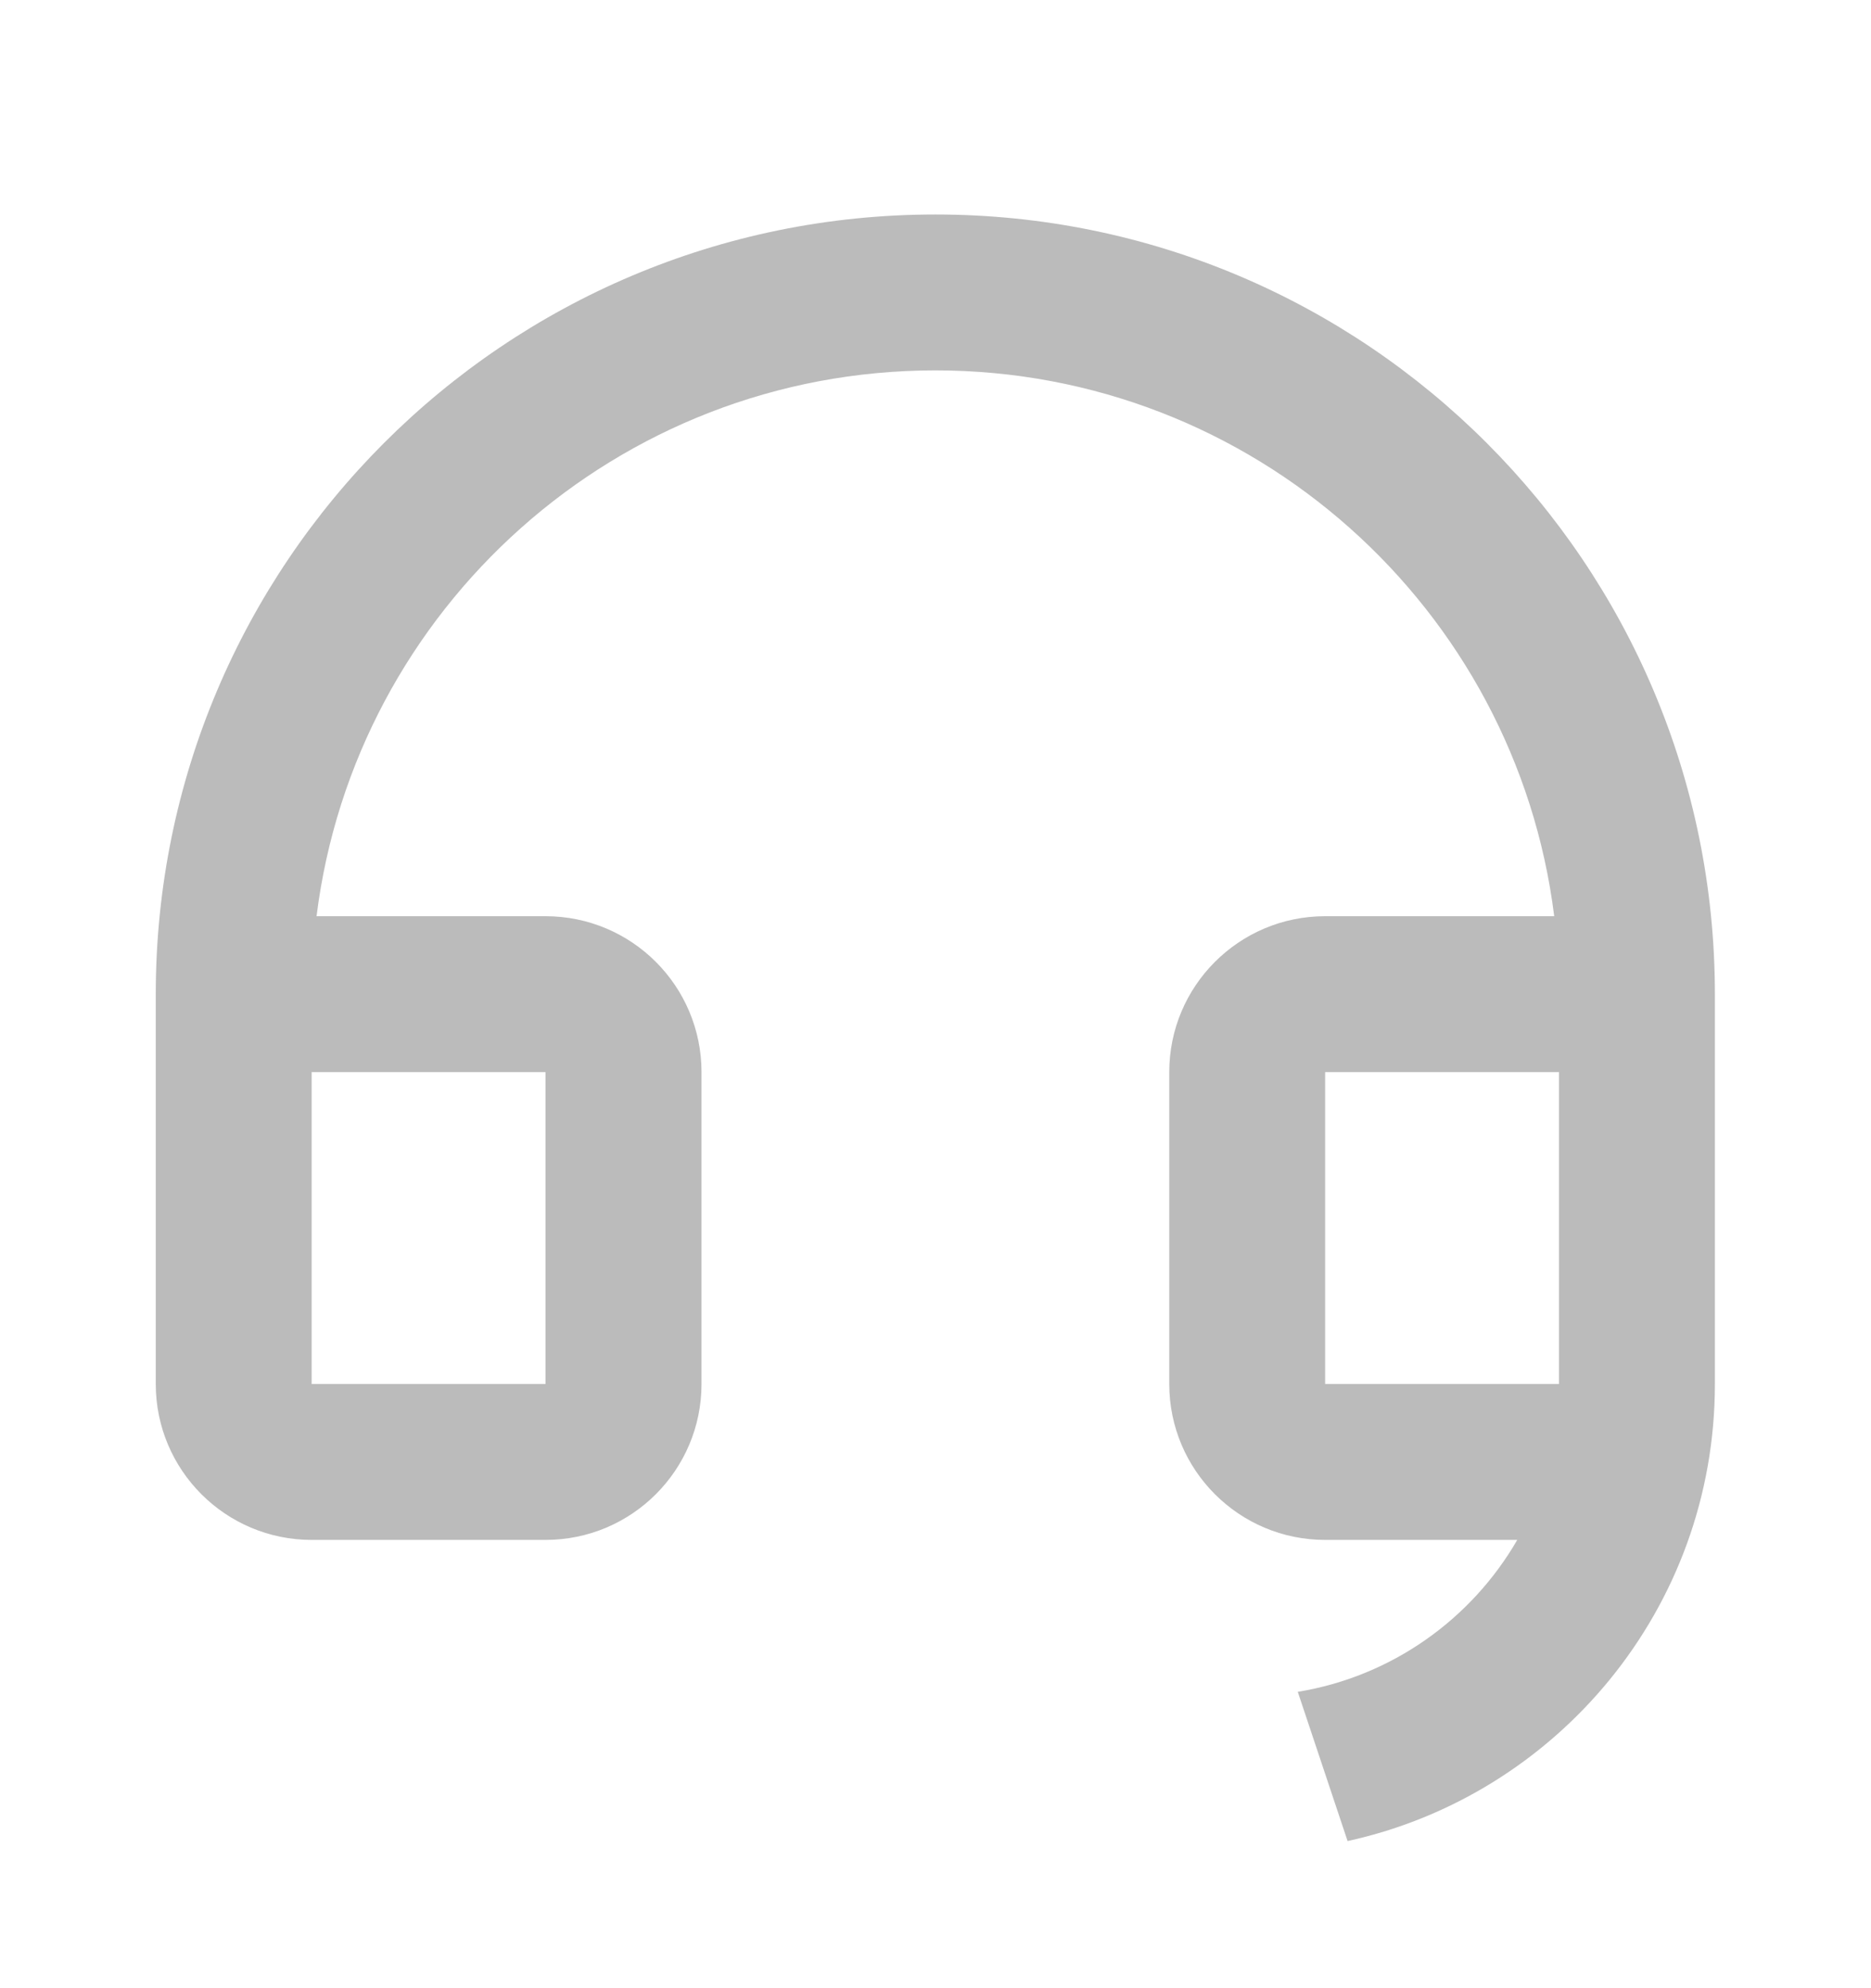 <svg width="16" height="17" viewBox="0 0 16 17" fill="none" xmlns="http://www.w3.org/2000/svg">
<path d="M14.665 11.835C14.665 13.749 13.32 15.349 11.524 15.742L11.098 14.466C11.901 14.335 12.583 13.845 12.975 13.167H11.332C10.596 13.167 9.999 12.57 9.999 11.834V9.167C9.999 8.431 10.596 7.834 11.332 7.834H13.291C12.963 5.203 10.718 3.167 7.999 3.167C5.279 3.167 3.035 5.203 2.707 7.834H4.665C5.402 7.834 5.999 8.431 5.999 9.167V11.834C5.999 12.57 5.402 13.167 4.665 13.167H2.665C1.929 13.167 1.332 12.57 1.332 11.834V8.501C1.332 4.819 4.317 1.834 7.999 1.834C11.681 1.834 14.665 4.819 14.665 8.501V9.166V9.167V11.834V11.835ZM13.332 11.834V9.167H11.332V11.834H13.332ZM2.665 9.167V11.834H4.665V9.167H2.665Z" fill="#BBBBBB"/>
</svg>

